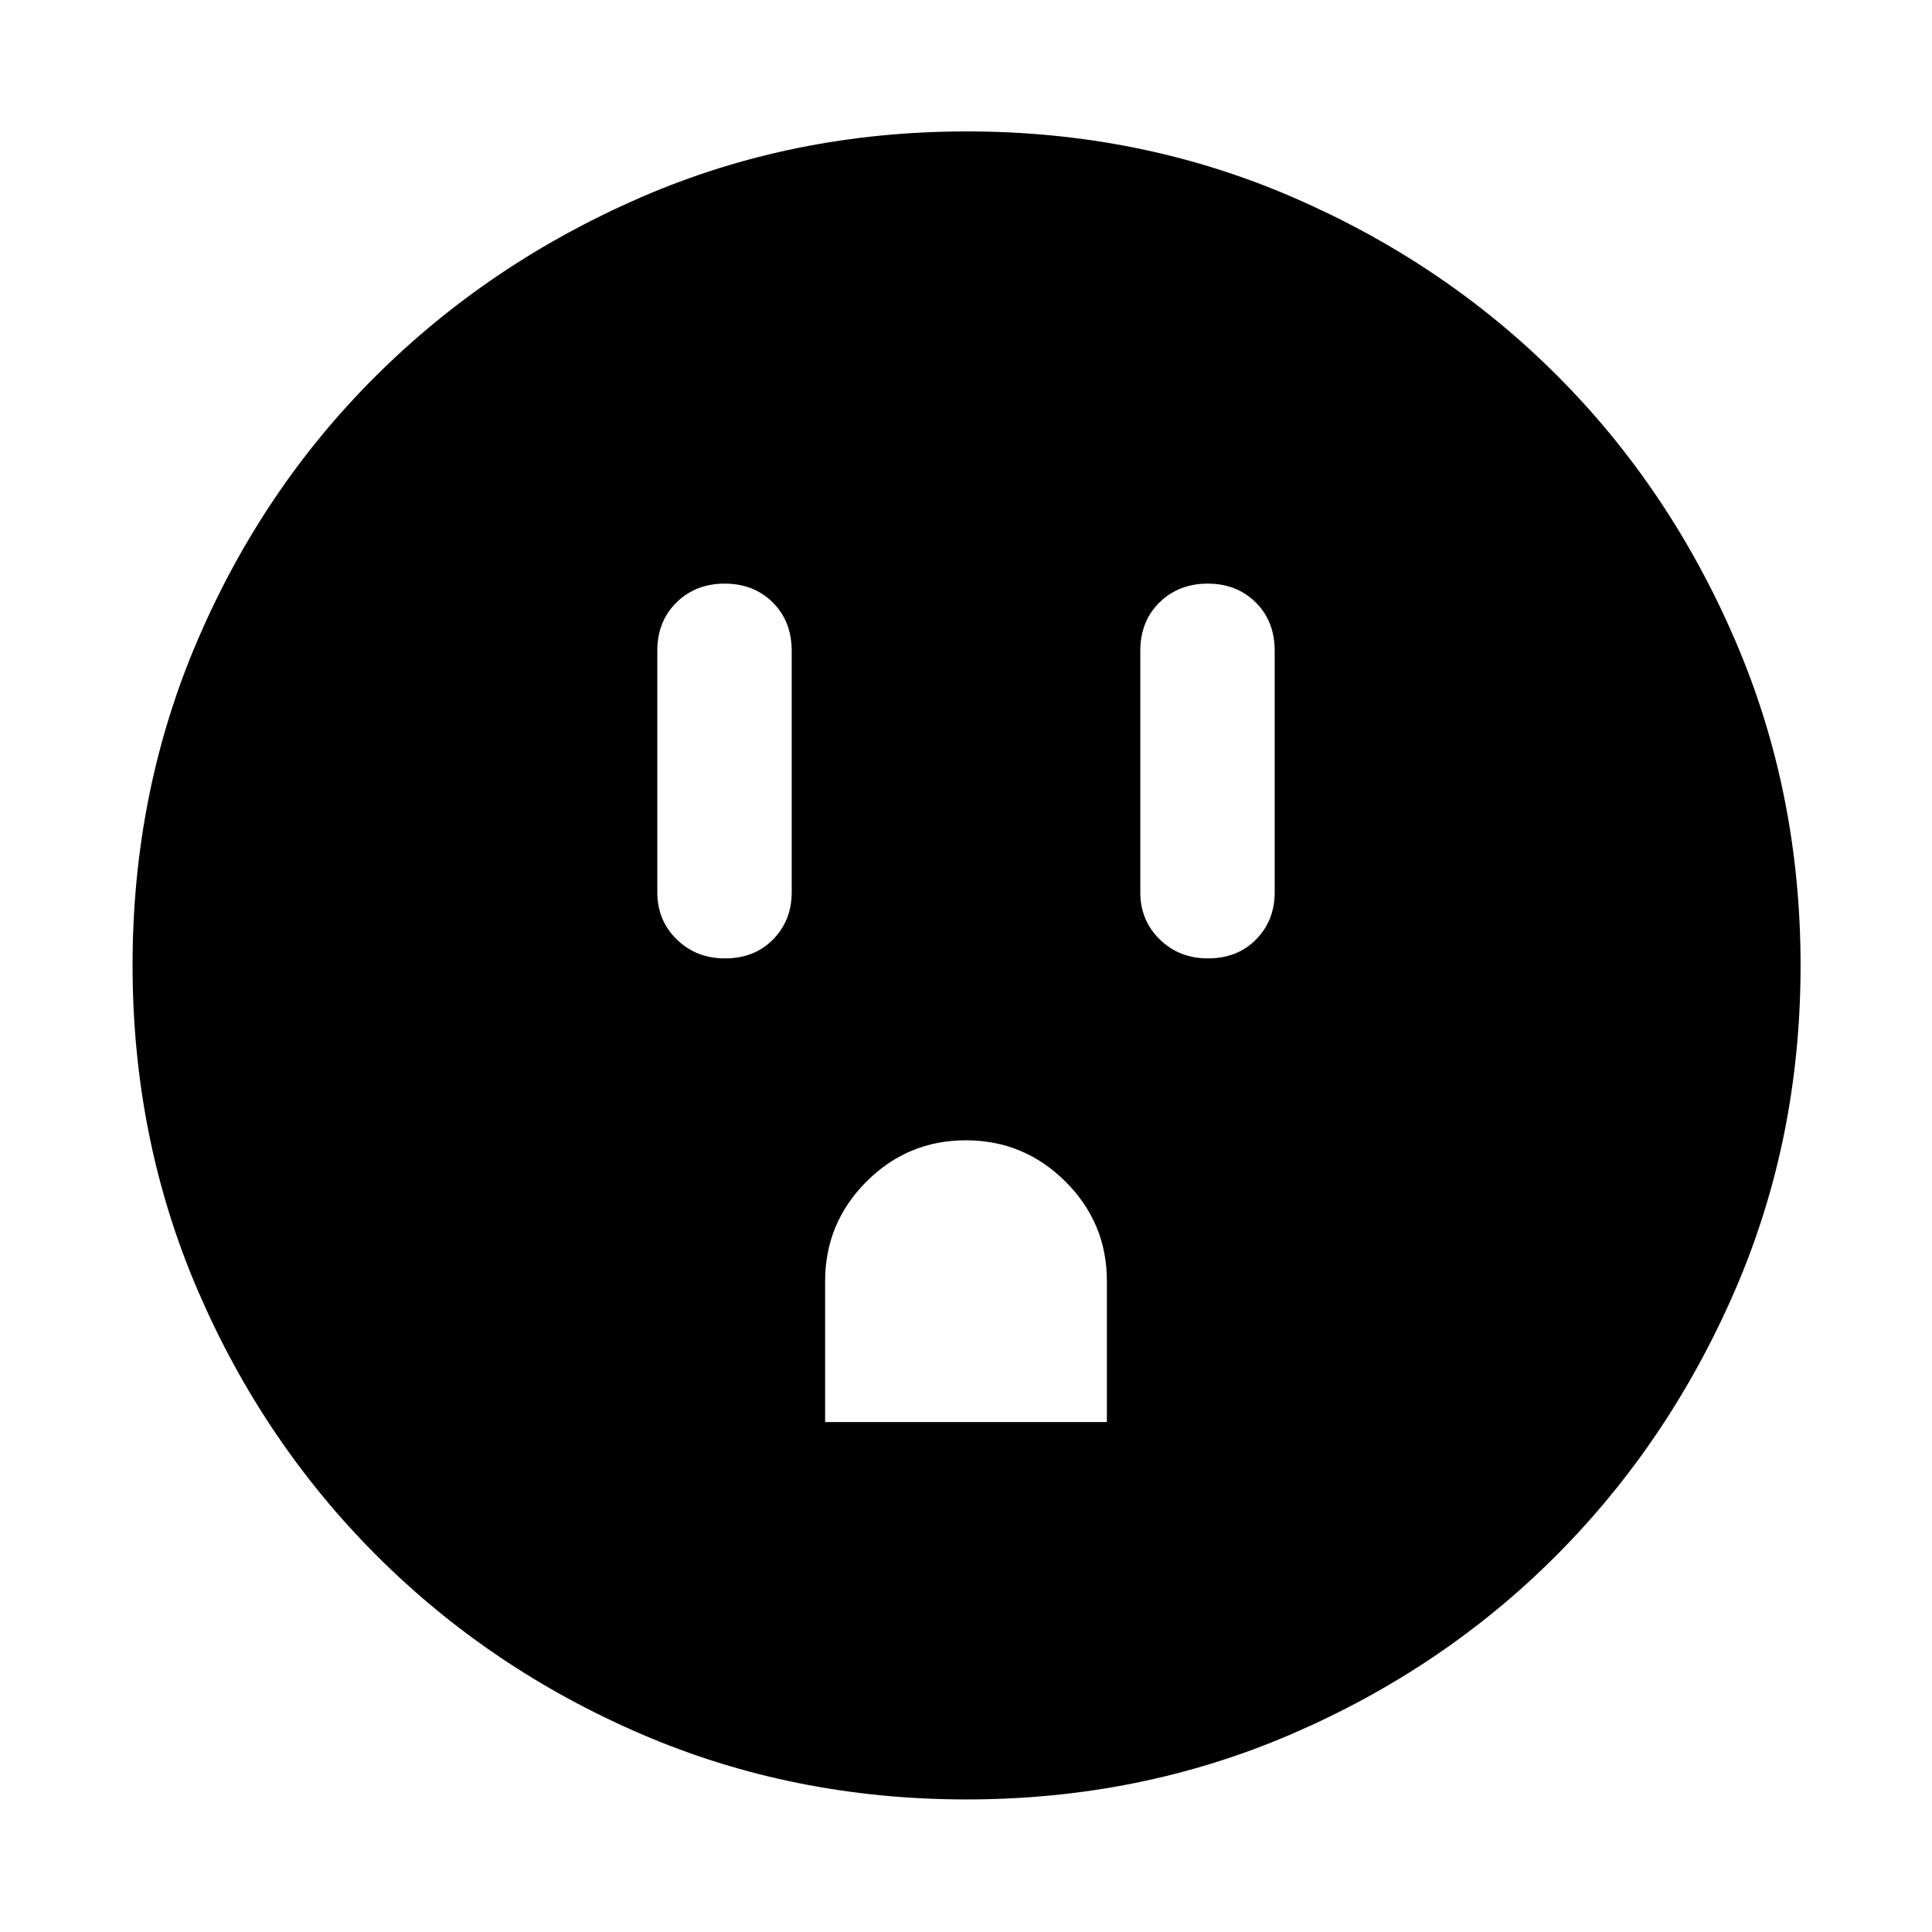 <svg xmlns="http://www.w3.org/2000/svg" height="48" viewBox="0 -960 960 960" width="48"><path d="M360.18-483.78q14.74 0 23.98-9.44 9.23-9.44 9.23-23.39v-120q0-14.67-9.41-24.03-9.41-9.36-23.87-9.36-14.47 0-23.98 9.36-9.52 9.36-9.52 24.03v120q0 13.95 9.65 23.39 9.65 9.44 23.92 9.44ZM410-253.39h140v-70.09q0-28.91-20.59-49.41-20.59-20.5-49.5-20.5t-49.41 20.56Q410-352.27 410-323.39v70Zm190.18-230.39q14.74 0 23.98-9.44 9.23-9.44 9.23-23.39v-120q0-14.67-9.41-24.03-9.41-9.36-23.87-9.36-14.47 0-23.98 9.36-9.52 9.36-9.52 24.03v120q0 13.95 9.65 23.39 9.65 9.44 23.92 9.44ZM480.34-65.87q-86.2 0-161.5-32.39-75.3-32.4-131.74-88.84-56.44-56.44-88.84-131.73-32.39-75.3-32.39-161.59t32.39-161.67q32.4-75.37 88.75-131.34t131.69-88.62q75.34-32.65 161.67-32.65 86.34 0 161.78 32.61 75.45 32.6 131.37 88.5 55.93 55.89 88.55 131.45 32.63 75.56 32.63 161.87 0 86.29-32.65 161.58t-88.62 131.48q-55.97 56.18-131.42 88.76-75.46 32.58-161.67 32.58Z"/></svg>